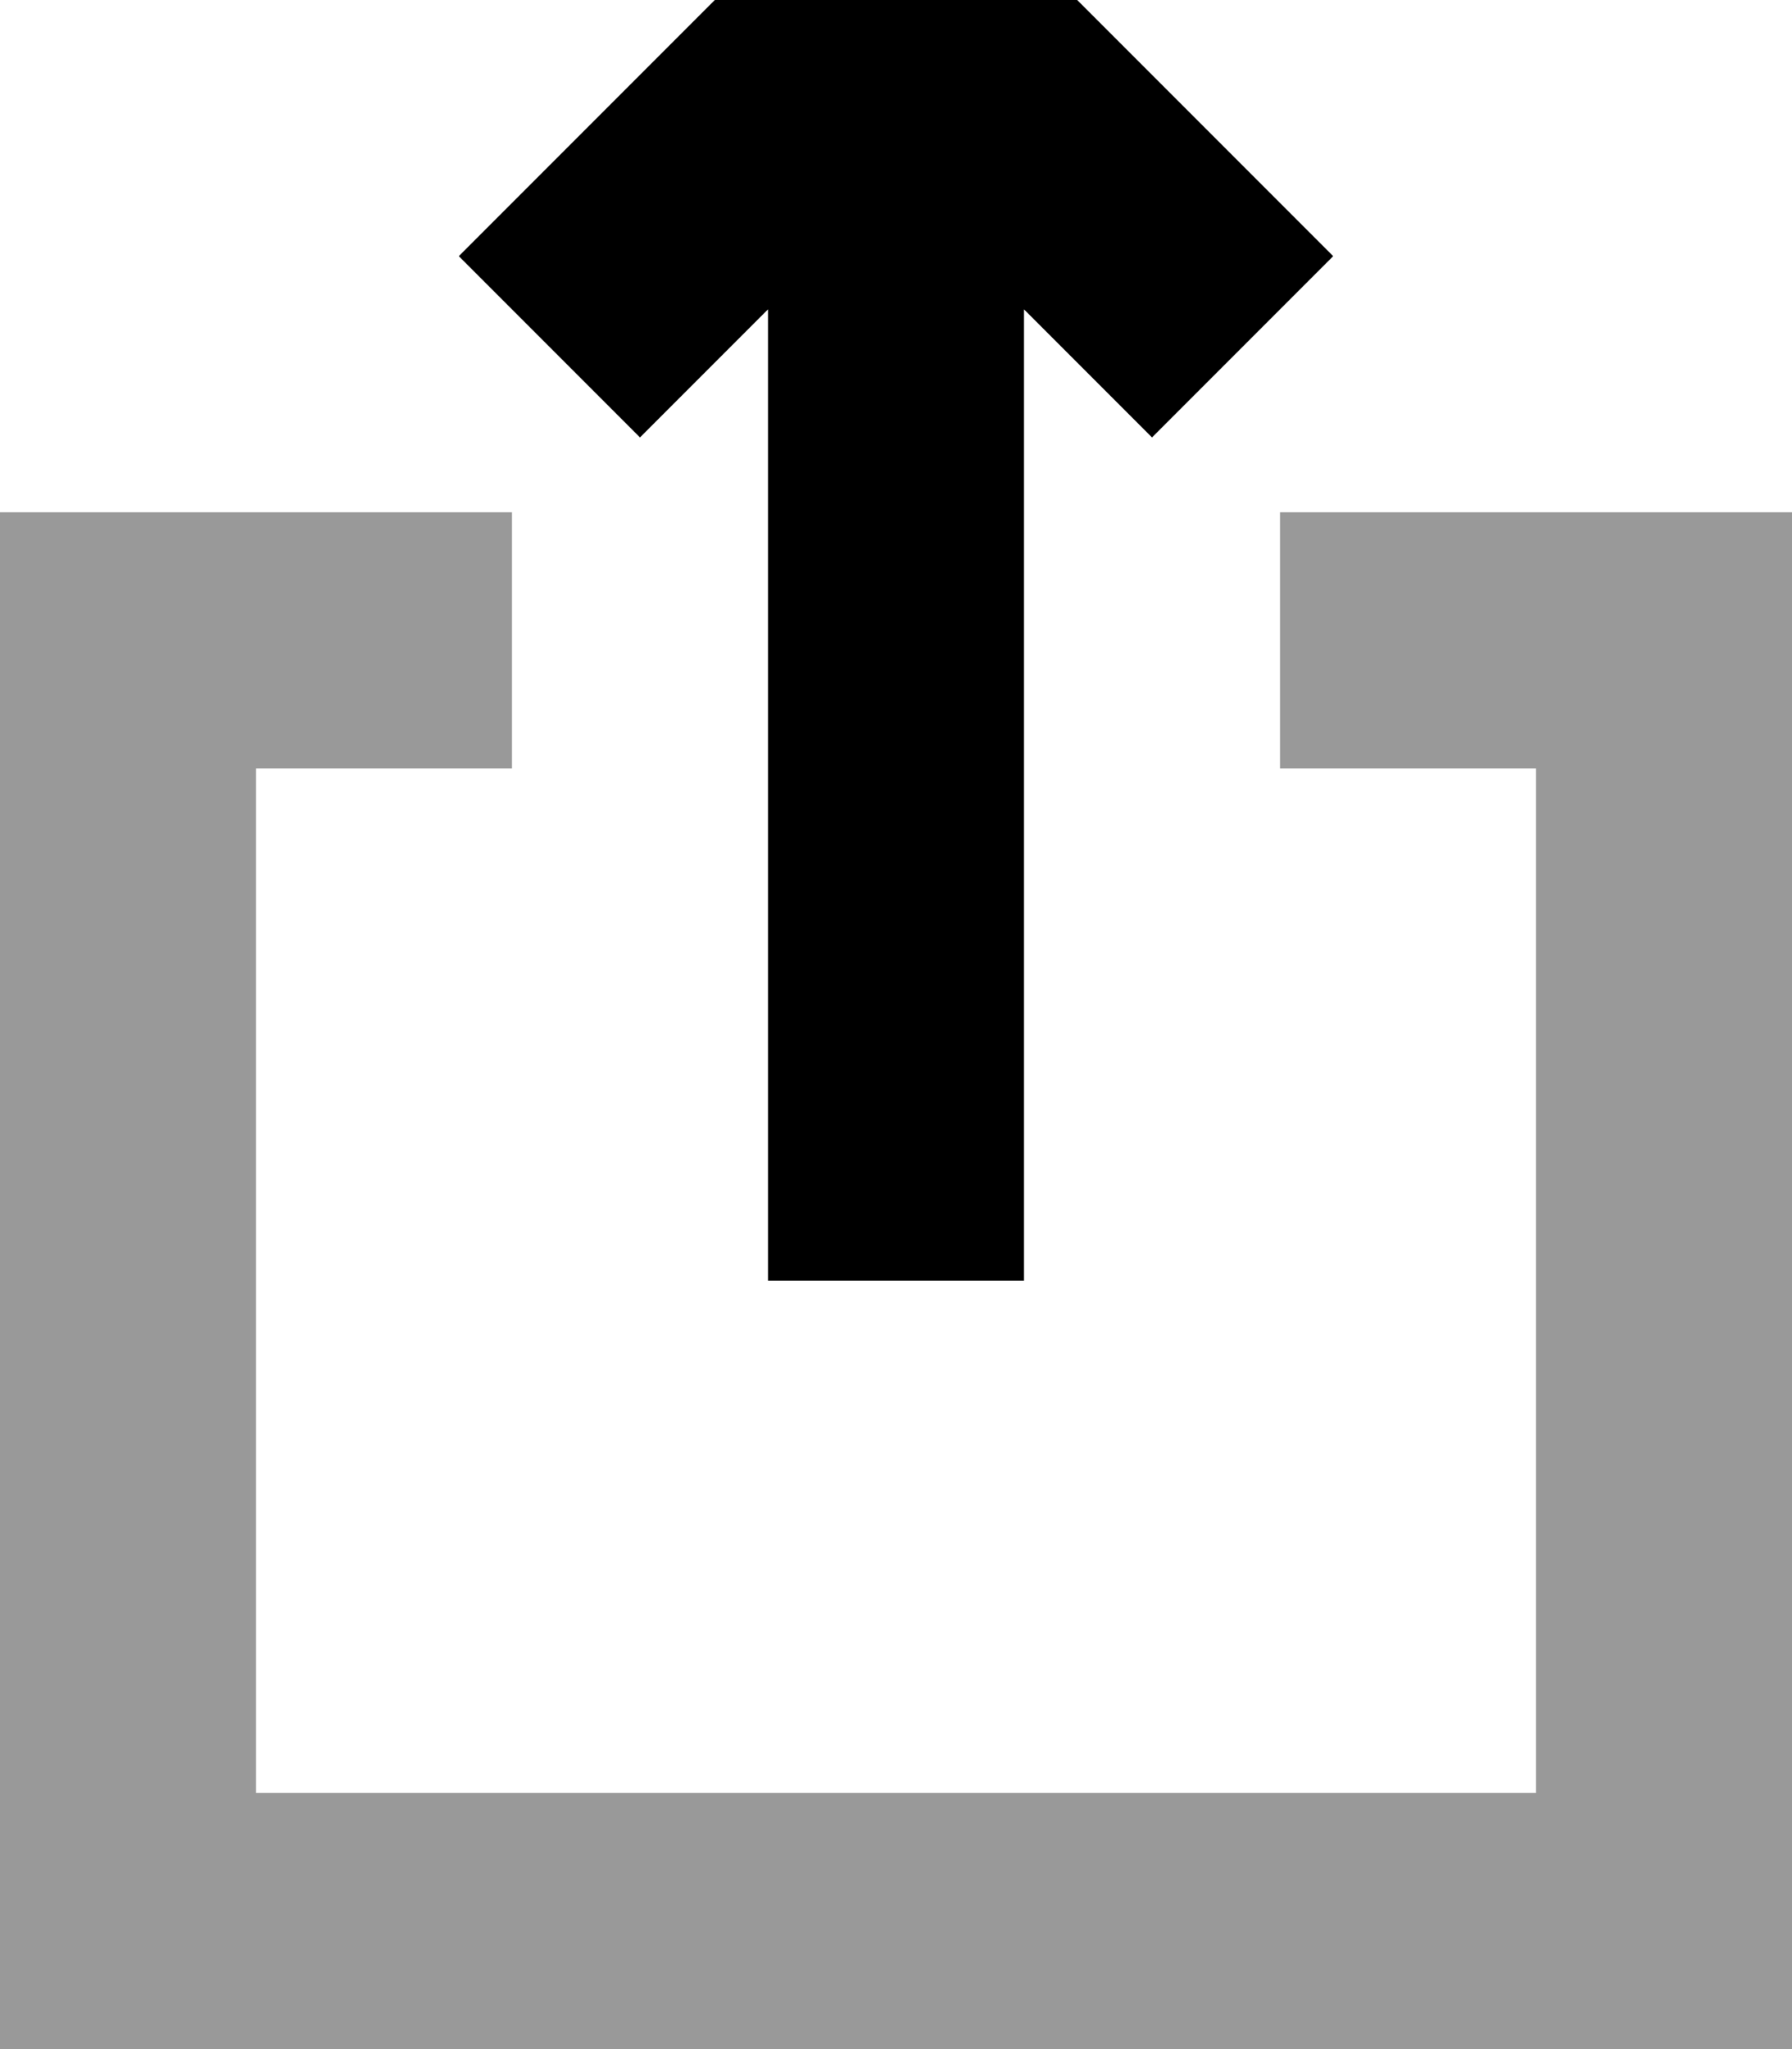 <svg xmlns="http://www.w3.org/2000/svg" viewBox="0 0 448 512"><!--! Font Awesome Pro 7.0.1 by @fontawesome - https://fontawesome.com License - https://fontawesome.com/license (Commercial License) Copyright 2025 Fonticons, Inc. --><path opacity=".4" fill="currentColor" d="M0 128l128 0 0 64-64 0 0 256 320 0 0-256-64 0 0-64 128 0 0 384-448 0 0-384z"/><path fill="currentColor" d="M256 320l0-242.7 32 32 45.3-45.3c-8.2-8.2-37.1-37.1-86.6-86.6L224-45.3c-8.2 8.2-37.1 37.1-86.6 86.6L114.7 64 160 109.3c17.3-17.3 28-28 32-32l0 242.7 64 0z"/></svg>
